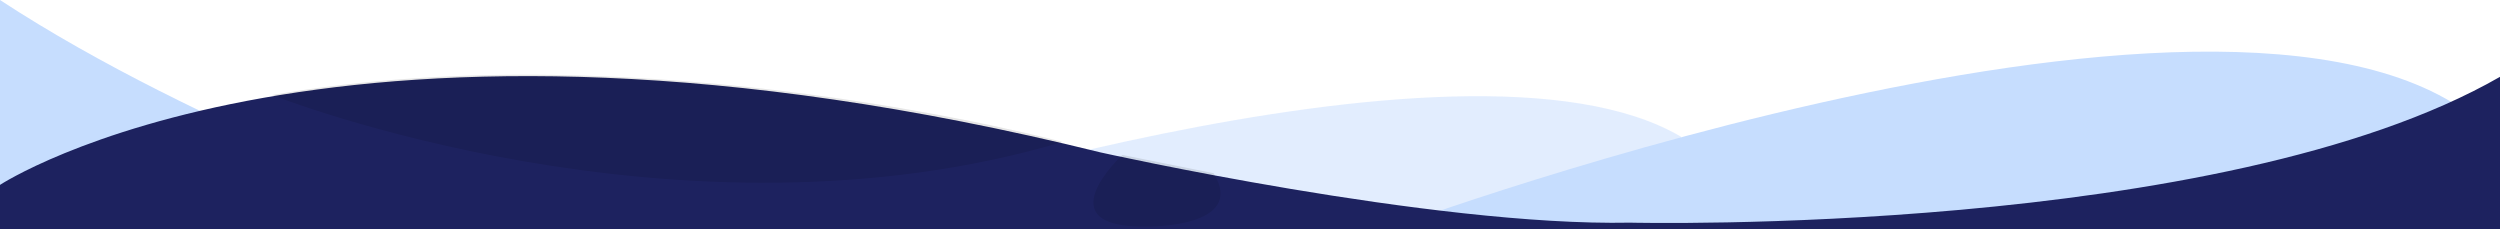 <svg id="Background" xmlns="http://www.w3.org/2000/svg" width="1920" height="176" viewBox="0 0 1920 176">
<defs>
    <style>
      .cls-1, .cls-2 {
        fill: #c6ddfe;
      }

      .cls-1, .cls-2, .cls-3, .cls-4 {
        fill-rule: evenodd;
      }

      .cls-1 {
        opacity: 0.5;
      }

      .cls-3 {
        fill: #1d225f;
      }

      .cls-4 {
        opacity: 0.1;
      }
    </style>
  </defs>
  <path class="cls-1" d="M620,174.781S1123,6,1291,105l5,69.781H620Z"/>
  <path class="cls-2" d="M1069,174.781S1756-79,1920,109l1,65.781H1069Z"/>
  <path class="cls-2" d="M0,0V175.781l368-1S152.5,100,0,0Z"/>
  <path class="cls-3" d="M0,142S258-28,845,117c0,0,255,57,407,54,0,0,454,11,668-112V176H0V142Z"/>
  <path class="cls-4" d="M209,73s312,123.5,607,36C816,109,495.5,23,209,73Z"/>
  <path class="cls-4" d="M862,119s-61,56.333,19,55c0,0,77,1,51-41Z"/>
</svg>
